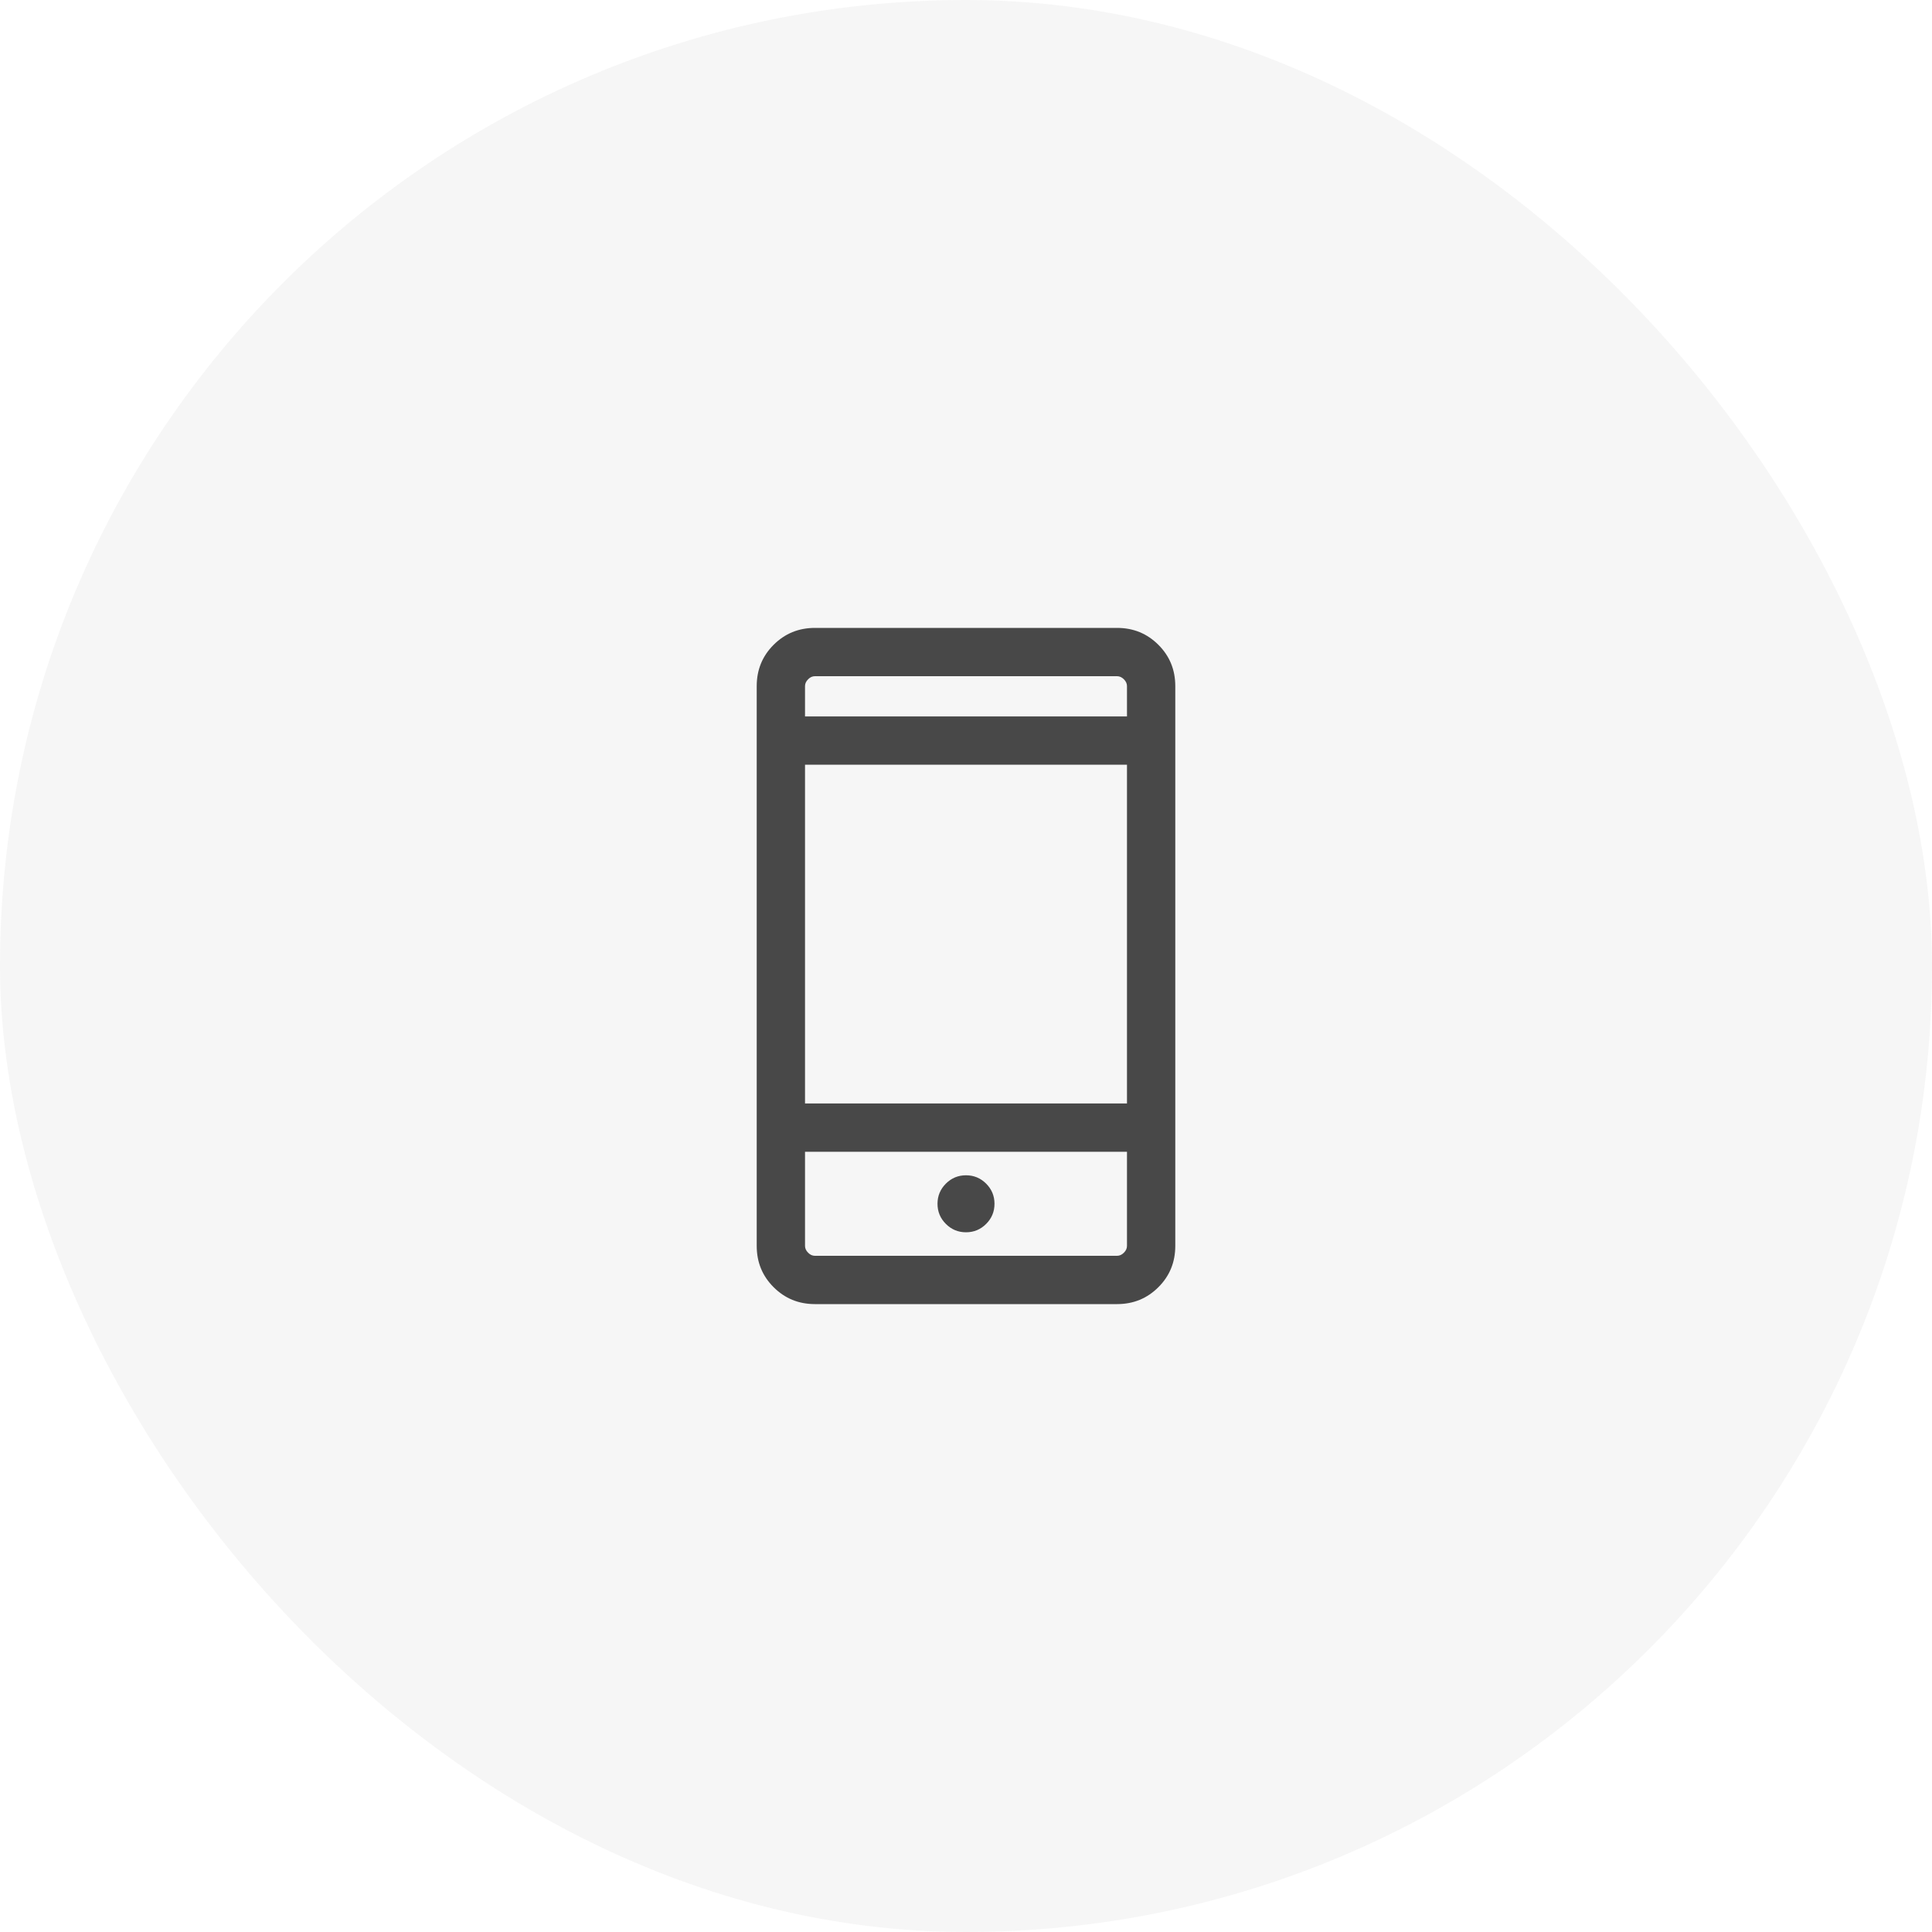 <svg width="40" height="40" viewBox="0 0 40 40" fill="none" xmlns="http://www.w3.org/2000/svg">
<rect width="40" height="40" rx="20" fill="#484848" fill-opacity="0.05"/>
<path d="M16.872 27C16.535 27 16.25 26.883 16.017 26.65C15.783 26.417 15.667 26.132 15.667 25.795L15.667 14.205C15.667 13.868 15.783 13.583 16.017 13.35C16.25 13.117 16.535 13 16.872 13L23.128 13C23.465 13 23.75 13.117 23.983 13.35C24.217 13.583 24.333 13.868 24.333 14.205V25.795C24.333 26.132 24.217 26.417 23.983 26.65C23.75 26.883 23.465 27 23.128 27H16.872V27ZM16.667 23.846L16.667 25.795C16.667 25.846 16.688 25.893 16.731 25.936C16.773 25.979 16.82 26 16.872 26H23.128C23.179 26 23.226 25.979 23.269 25.936C23.312 25.893 23.333 25.846 23.333 25.795V23.846H16.667ZM20 25.513C20.163 25.513 20.302 25.455 20.417 25.34C20.532 25.225 20.59 25.086 20.59 24.923C20.59 24.76 20.532 24.621 20.417 24.506C20.302 24.391 20.163 24.333 20 24.333C19.837 24.333 19.698 24.391 19.583 24.506C19.468 24.621 19.41 24.76 19.41 24.923C19.41 25.086 19.468 25.225 19.583 25.34C19.698 25.455 19.837 25.513 20 25.513V25.513ZM16.667 22.846H23.333V15.833L16.667 15.833V22.846ZM16.667 14.833L23.333 14.833V14.205C23.333 14.154 23.312 14.107 23.269 14.064C23.226 14.021 23.179 14 23.128 14L16.872 14C16.82 14 16.773 14.021 16.731 14.064C16.688 14.107 16.667 14.154 16.667 14.205V14.833Z" fill="#484848"/>
</svg>
